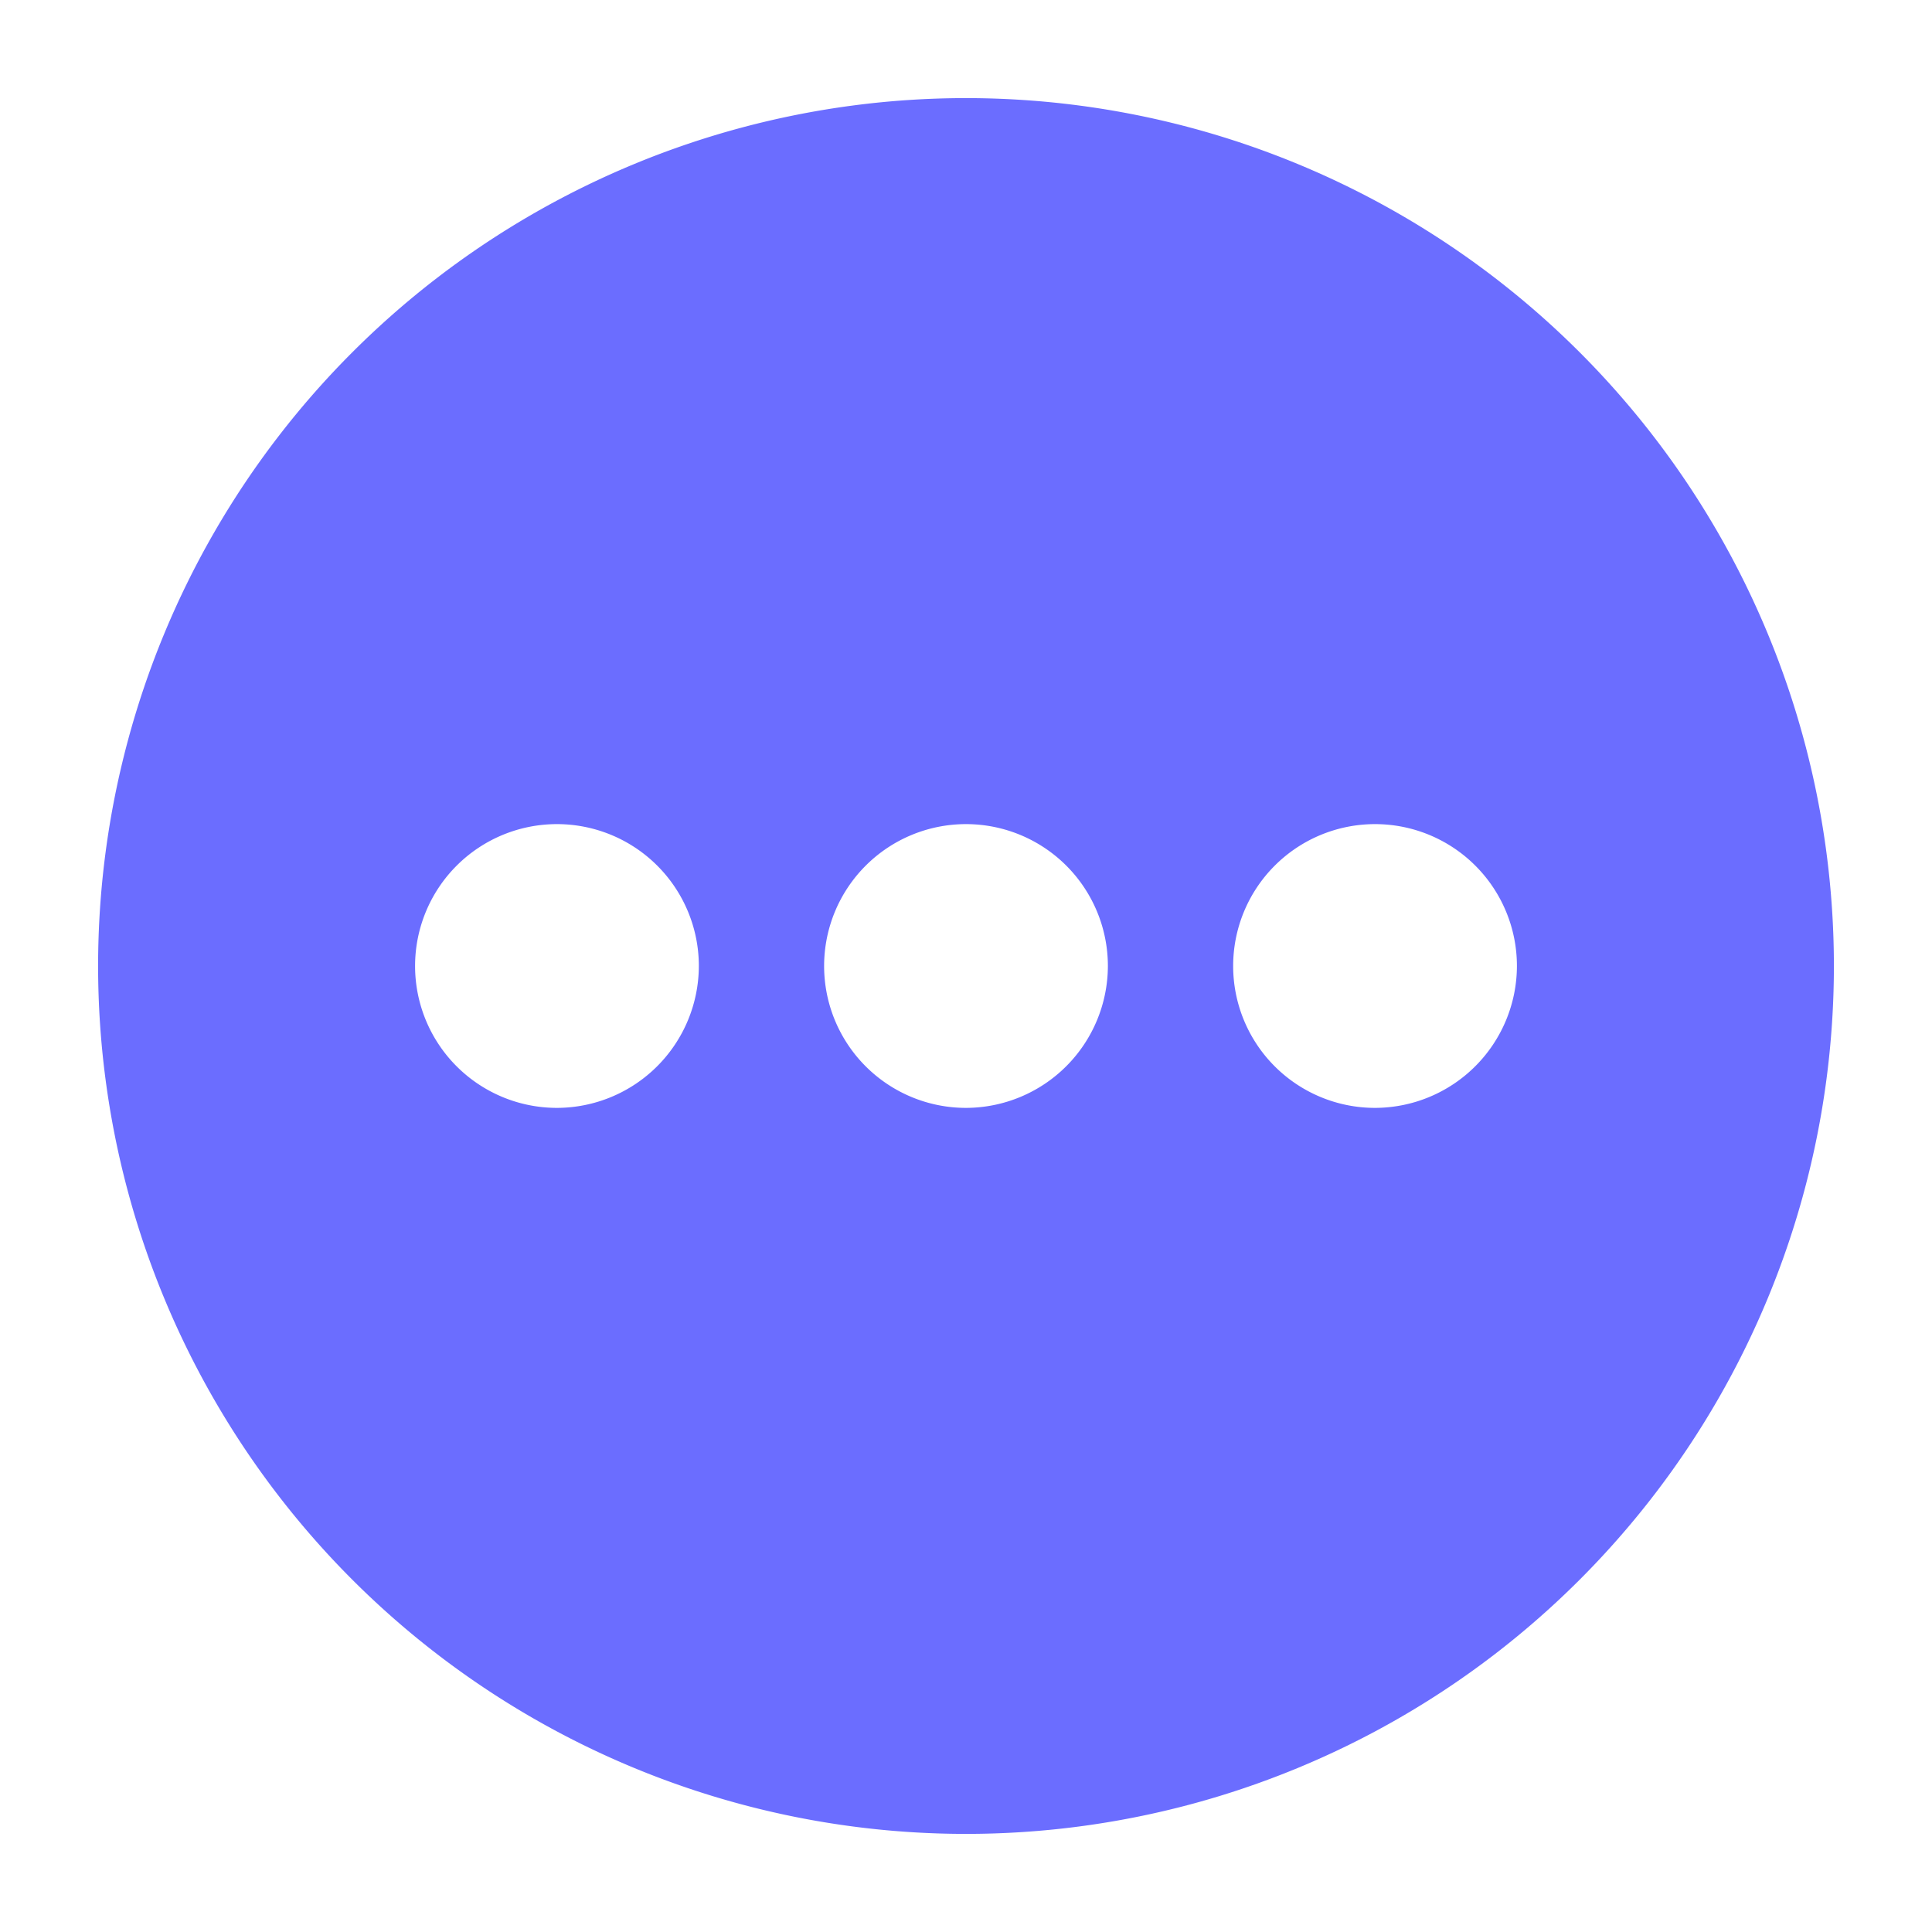 <?xml version="1.0"?>
<svg xmlns="http://www.w3.org/2000/svg" xmlns:xlink="http://www.w3.org/1999/xlink" xmlns:svgjs="http://svgjs.com/svgjs" version="1.1" width="512" height="512" x="0" y="0" viewBox="0 0 64 64" style="enable-background:new 0 0 512 512" xml:space="preserve" class=""><g><g xmlns="http://www.w3.org/2000/svg" id="Layer_93" data-name="Layer 93"><path d="m32 3.25a28.75 28.75 0 0 0 -28.75 28.75 28.75 28.75 0 0 0 28.75 28.75 28.75 28.75 0 0 0 28.75-28.75 28.75 28.75 0 0 0 -28.75-28.75zm-13.55 33.45a4.7 4.7 0 1 1 4.7-4.7 4.71 4.71 0 0 1 -4.7 4.7zm13.55 0a4.7 4.7 0 1 1 4.7-4.7 4.71 4.71 0 0 1 -4.7 4.7zm13.55 0a4.7 4.7 0 1 1 4.7-4.7 4.71 4.71 0 0 1 -4.7 4.7z" fill="#6b6dff" data-original="#ff6b6b"/></g></g></svg>
